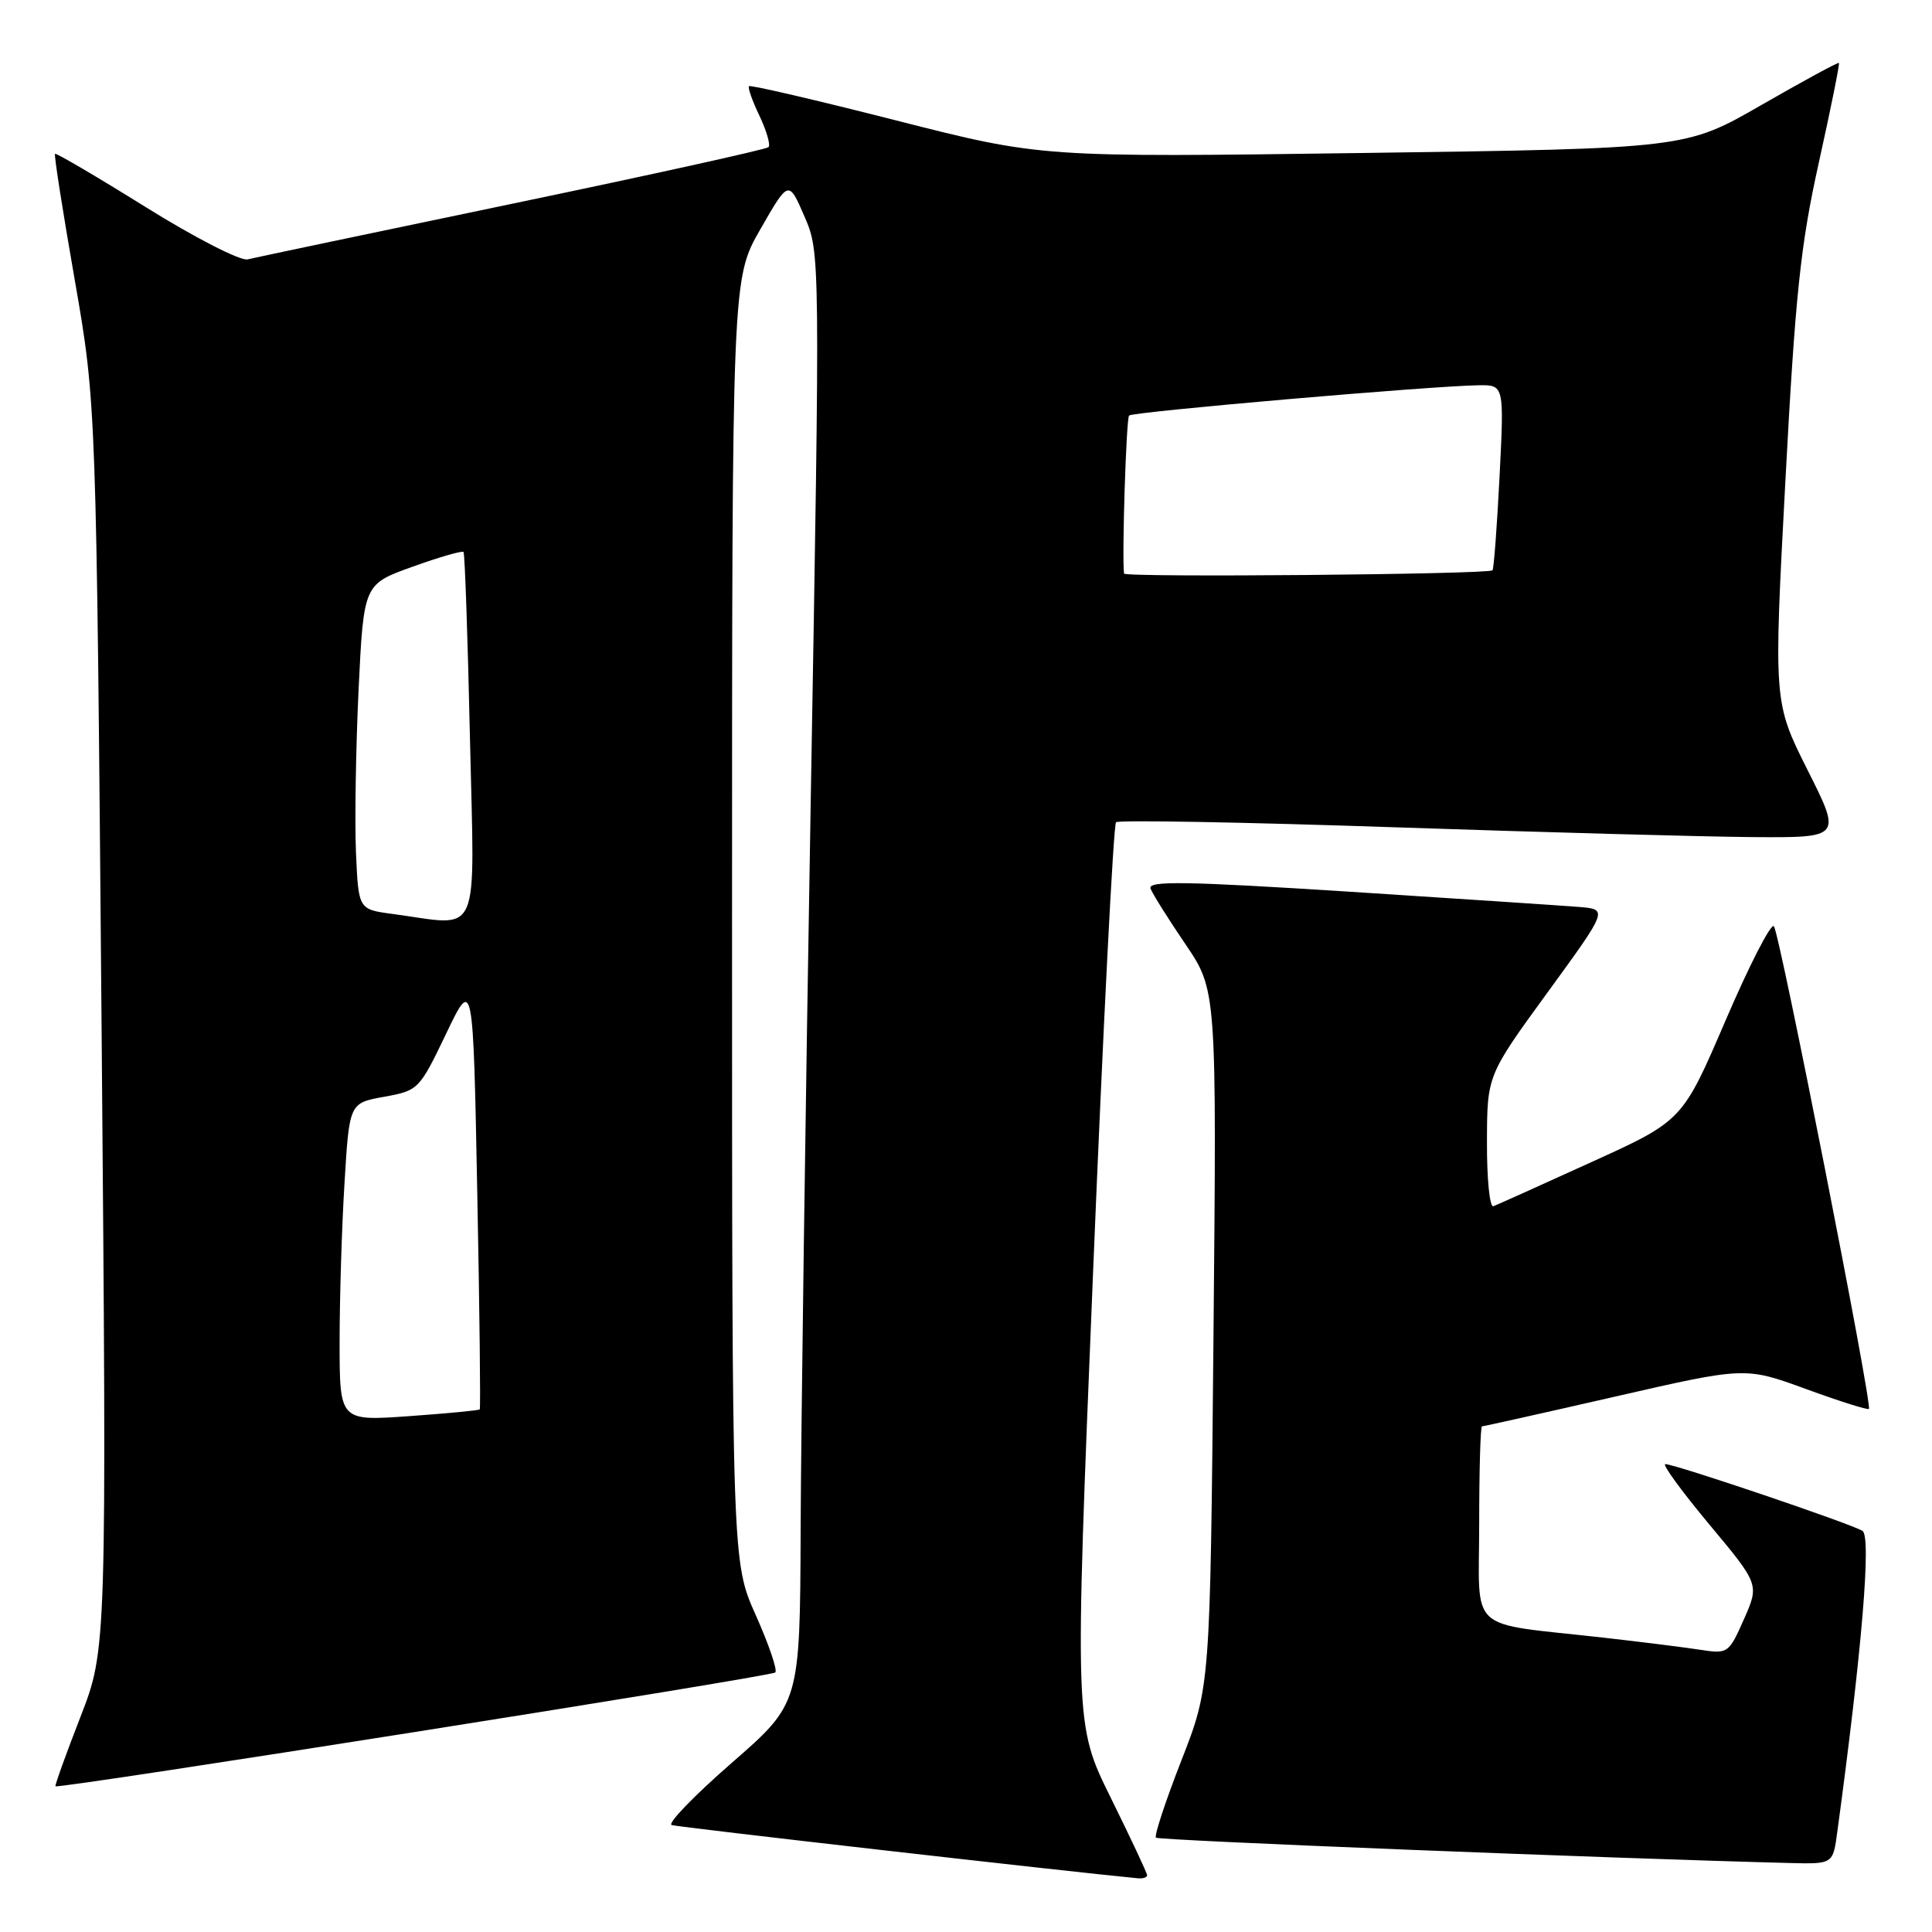 <?xml version="1.0" encoding="UTF-8" standalone="no"?>
<!DOCTYPE svg PUBLIC "-//W3C//DTD SVG 1.1//EN" "http://www.w3.org/Graphics/SVG/1.1/DTD/svg11.dtd" >
<svg xmlns="http://www.w3.org/2000/svg" xmlns:xlink="http://www.w3.org/1999/xlink" version="1.1" viewBox="0 0 256 256">
 <g >
 <path fill="currentColor"
d=" M 152.00 248.48 C 152.00 248.20 149.83 243.58 147.19 238.23 C 142.38 228.50 142.38 228.50 144.82 169.00 C 146.16 136.27 147.54 109.25 147.88 108.95 C 148.22 108.64 164.70 108.94 184.50 109.61 C 204.30 110.28 225.79 110.87 232.26 110.92 C 244.02 111.00 244.02 111.00 239.51 102.03 C 235.01 93.05 235.01 93.05 236.57 63.78 C 237.89 39.01 238.57 32.50 241.01 21.52 C 242.59 14.39 243.79 8.45 243.67 8.34 C 243.55 8.22 238.94 10.73 233.42 13.90 C 223.38 19.68 223.38 19.68 180.69 20.27 C 138.00 20.86 138.00 20.86 118.79 15.97 C 108.23 13.28 99.43 11.23 99.25 11.42 C 99.06 11.60 99.69 13.38 100.64 15.36 C 101.58 17.35 102.12 19.21 101.83 19.50 C 101.54 19.79 86.28 23.16 67.90 26.99 C 49.53 30.82 33.74 34.14 32.80 34.37 C 31.87 34.60 25.80 31.49 19.32 27.45 C 12.85 23.42 7.43 20.24 7.29 20.38 C 7.14 20.52 8.32 28.03 9.90 37.07 C 12.76 53.50 12.76 53.50 13.46 136.00 C 14.15 218.50 14.15 218.50 10.66 227.50 C 8.73 232.45 7.25 236.58 7.35 236.69 C 7.74 237.08 102.19 222.15 102.73 221.61 C 103.04 221.30 101.87 217.88 100.14 214.01 C 97.00 206.98 97.00 206.98 97.00 121.95 C 97.00 36.91 97.00 36.91 100.75 30.38 C 104.50 23.84 104.50 23.84 106.59 28.67 C 108.68 33.50 108.68 33.50 107.42 106.50 C 106.73 146.65 106.13 189.90 106.09 202.61 C 106.00 225.71 106.00 225.71 96.96 233.59 C 91.98 237.93 88.40 241.63 89.00 241.83 C 89.79 242.10 141.61 248.01 150.75 248.88 C 151.44 248.95 152.00 248.77 152.00 248.48 Z  M 243.45 242.75 C 246.72 218.66 247.98 203.60 246.79 202.85 C 245.32 201.92 221.94 194.00 220.66 194.00 C 220.20 194.00 222.82 197.59 226.47 201.97 C 233.12 209.94 233.12 209.94 231.08 214.56 C 229.07 219.09 228.96 219.17 225.27 218.60 C 223.19 218.28 217.45 217.56 212.50 217.00 C 194.13 214.93 196.00 216.64 196.00 201.91 C 196.00 194.81 196.17 189.00 196.37 189.00 C 196.58 189.00 204.51 187.23 214.00 185.06 C 231.25 181.11 231.25 181.11 239.30 184.05 C 243.73 185.67 247.48 186.85 247.64 186.69 C 248.13 186.20 235.80 123.56 235.05 122.73 C 234.66 122.30 231.78 127.92 228.64 135.23 C 222.94 148.50 222.94 148.50 210.84 154.00 C 204.19 157.03 198.36 159.65 197.88 159.83 C 197.39 160.02 197.01 156.19 197.03 151.33 C 197.05 142.50 197.05 142.50 205.06 131.50 C 213.07 120.50 213.07 120.50 209.29 120.18 C 207.20 120.01 193.45 119.10 178.73 118.15 C 157.07 116.77 152.05 116.69 152.45 117.74 C 152.73 118.46 154.81 121.78 157.09 125.13 C 161.22 131.22 161.22 131.22 160.79 177.36 C 160.36 223.50 160.36 223.50 156.54 233.27 C 154.44 238.65 152.92 243.25 153.17 243.50 C 153.53 243.87 213.36 246.25 237.19 246.86 C 242.88 247.00 242.88 247.00 243.45 242.75 Z  M 45.00 177.81 C 45.00 172.03 45.29 162.55 45.65 156.74 C 46.29 146.16 46.29 146.16 50.90 145.33 C 55.43 144.51 55.56 144.38 59.10 137.00 C 62.69 129.50 62.69 129.50 63.24 158.00 C 63.55 173.68 63.69 186.61 63.57 186.75 C 63.44 186.89 59.21 187.29 54.17 187.65 C 45.00 188.30 45.00 188.30 45.00 177.81 Z  M 52.00 121.10 C 47.50 120.50 47.50 120.50 47.17 113.00 C 46.99 108.88 47.15 99.18 47.51 91.46 C 48.19 77.41 48.19 77.41 54.65 75.10 C 58.20 73.82 61.25 72.94 61.42 73.14 C 61.59 73.34 61.98 84.41 62.27 97.75 C 62.88 125.01 63.90 122.69 52.00 121.10 Z  M 148.94 76.00 C 148.65 73.63 149.23 55.43 149.61 55.06 C 150.11 54.56 189.61 51.14 195.90 51.05 C 199.31 51.00 199.31 51.00 198.70 63.12 C 198.36 69.79 197.94 75.39 197.76 75.57 C 197.22 76.11 149.00 76.54 148.94 76.00 Z "/>
</g>
</svg>